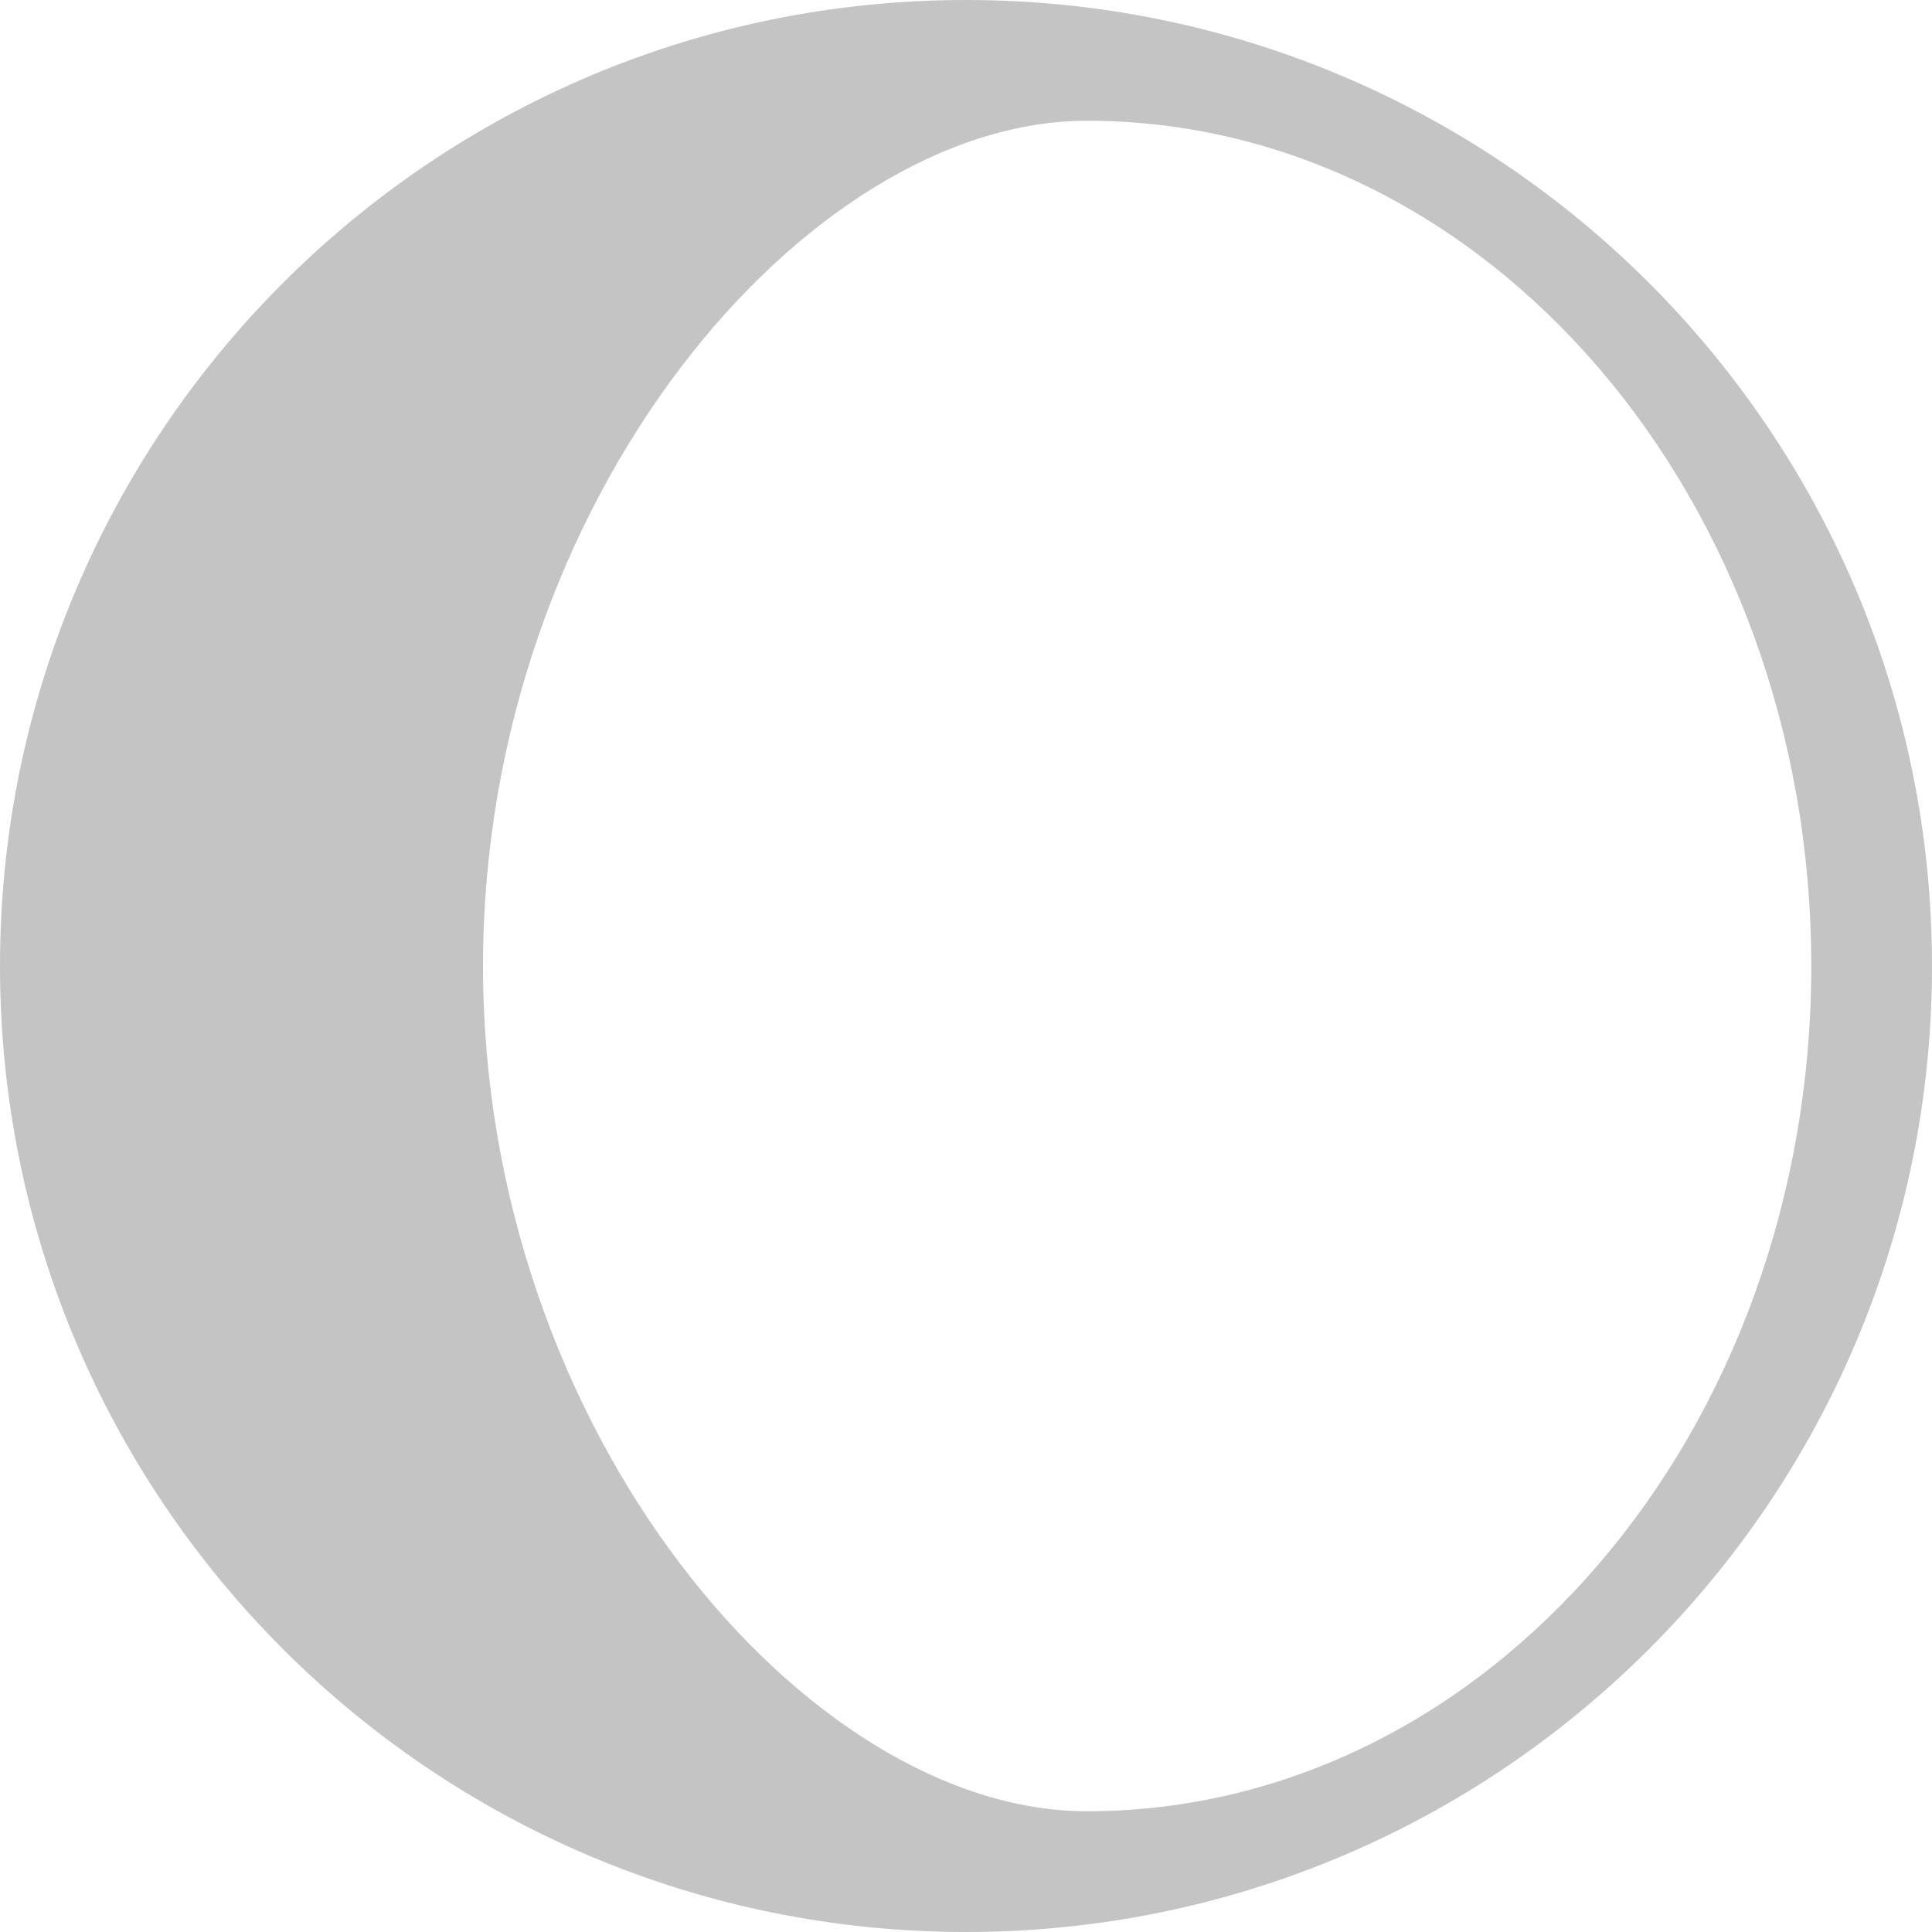 <svg width="16" height="16" viewBox="0 0 16 16" fill="none" xmlns="http://www.w3.org/2000/svg">
<path fill-rule="evenodd" clip-rule="evenodd" d="M8 16C3.582 16 0 12.418 0 8C0 3.582 3.582 0 8 0C12.418 0 16 3.582 16 8C16 12.418 12.418 16 8 16ZM9 15C6.686 15 4 11.866 4 8C4 4.134 6.686 1 9 1C12.314 1 15 4.134 15 8C15 11.866 12.314 15 9 15Z" fill="#C4C4C4"/>
</svg>
